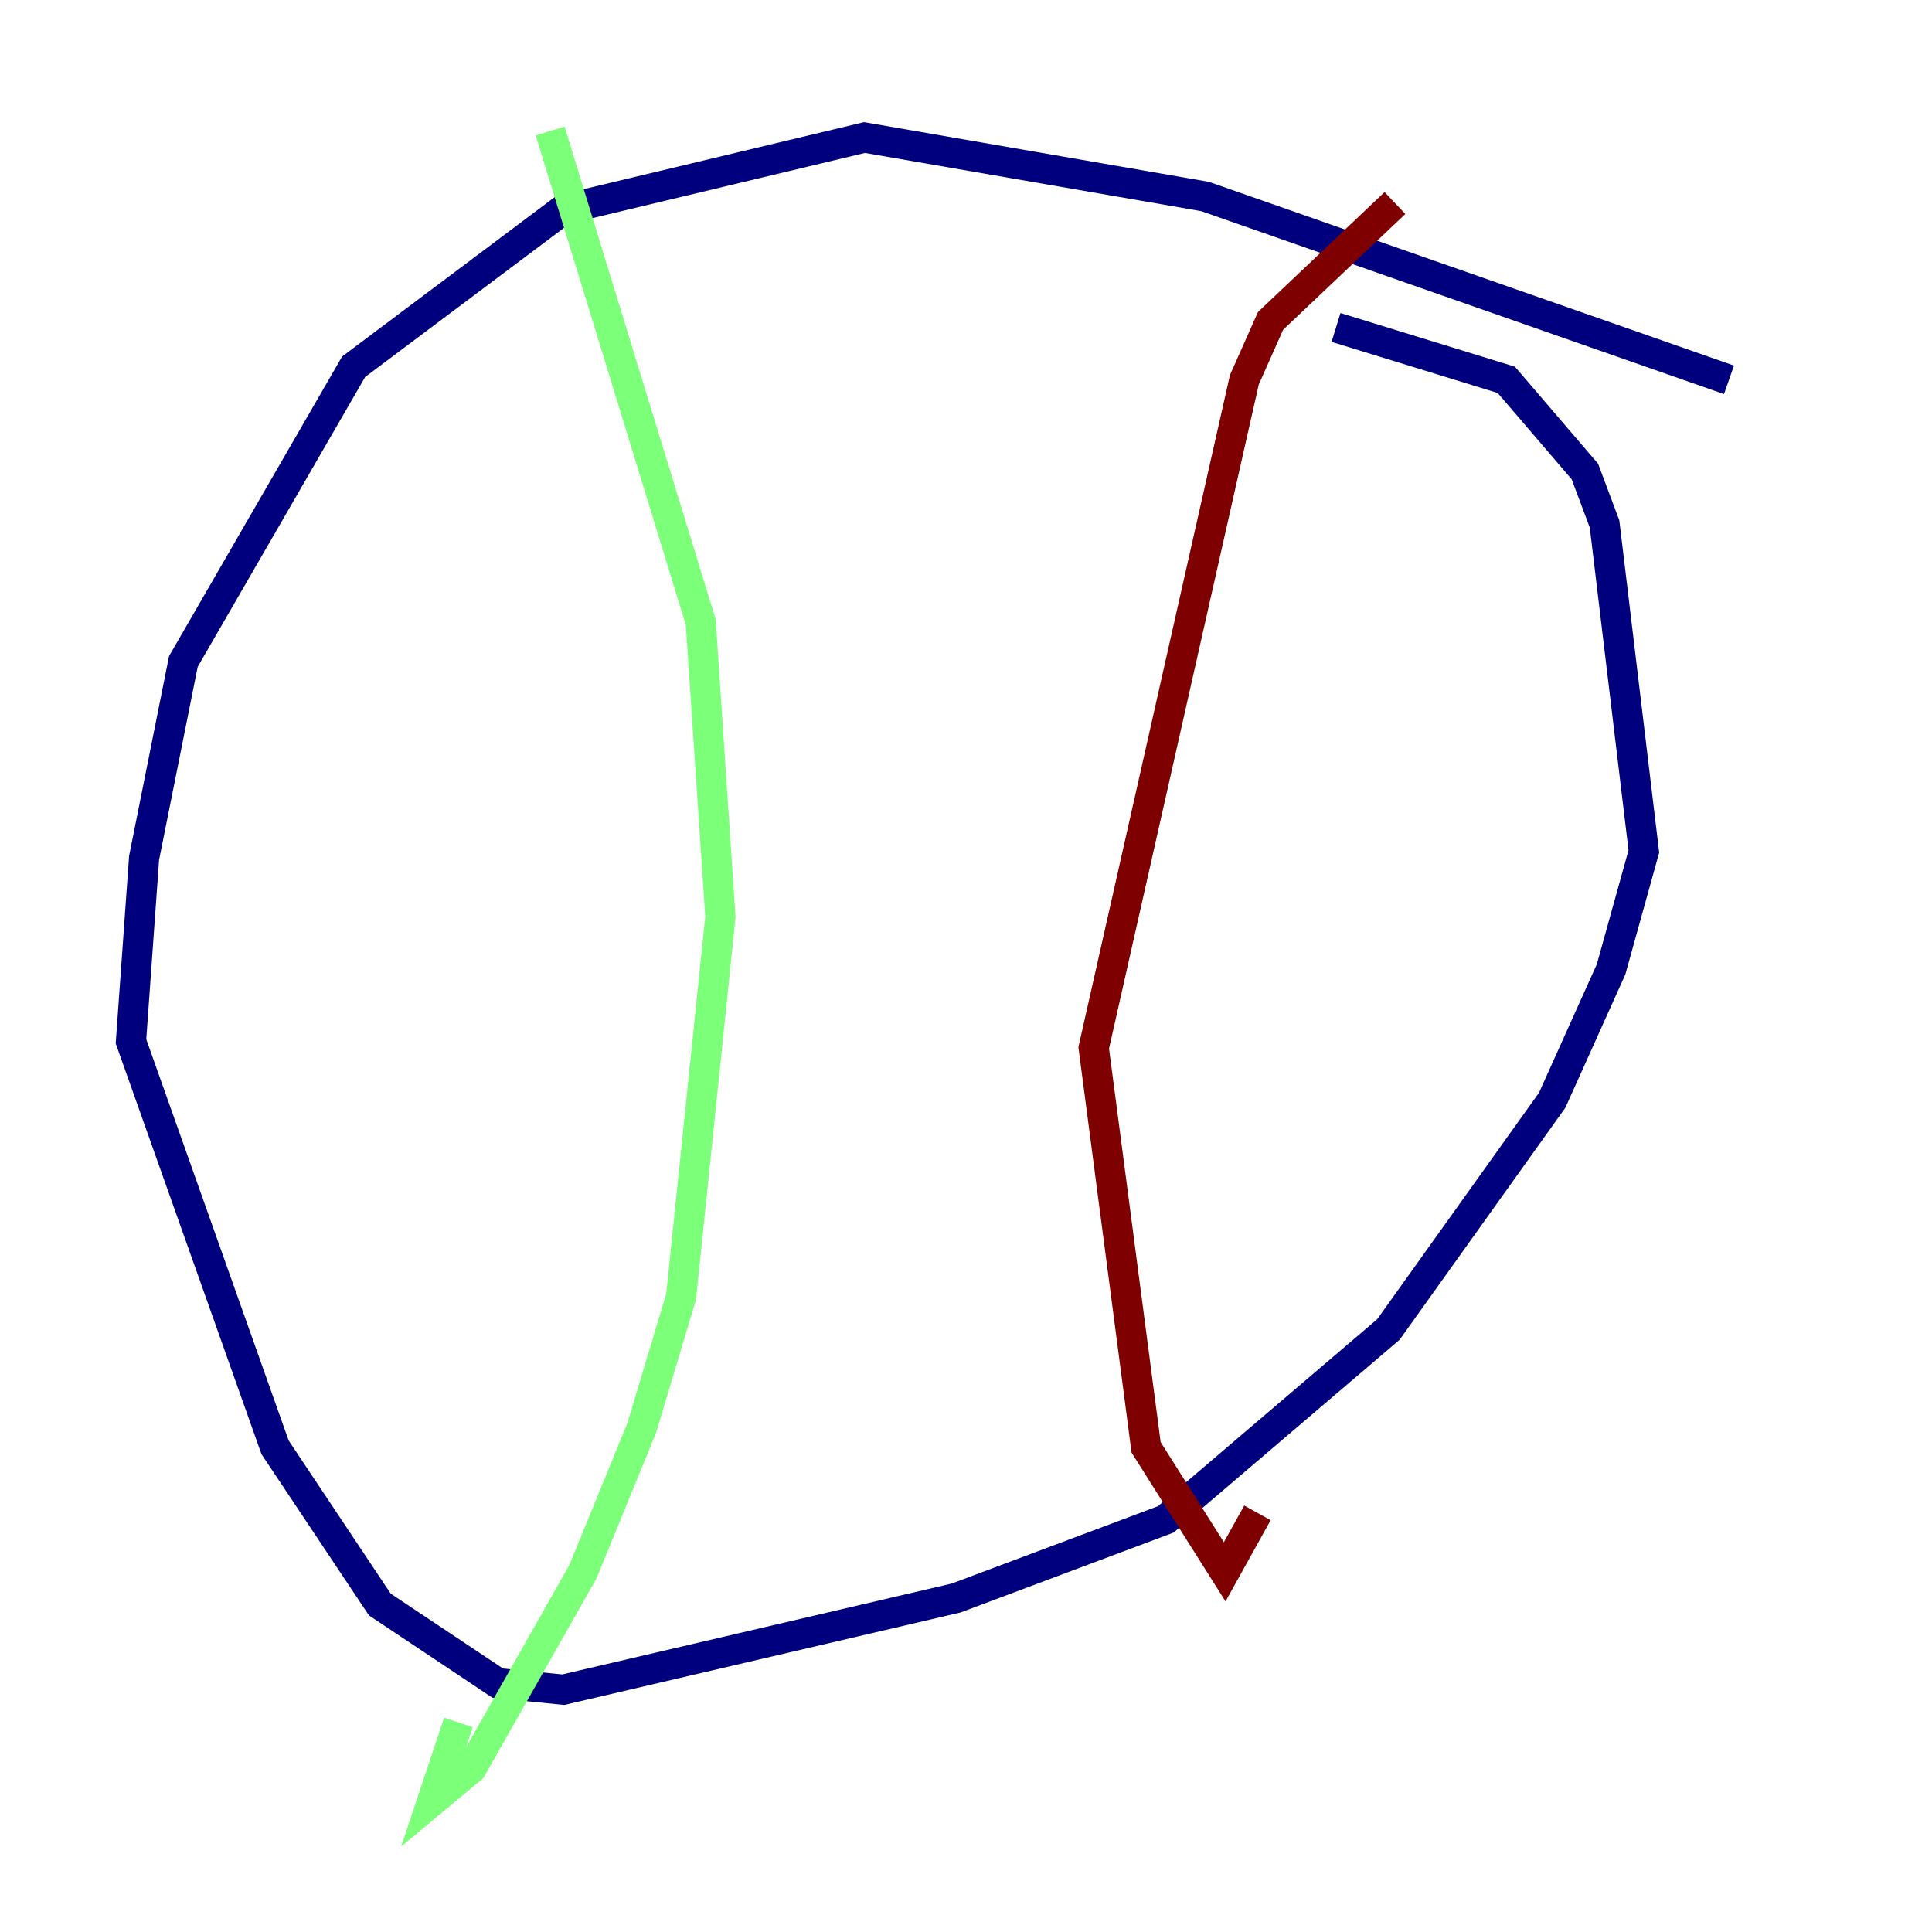 <?xml version="1.0" encoding="utf-8" ?>
<svg baseProfile="tiny" height="128" version="1.2" viewBox="0,0,128,128" width="128" xmlns="http://www.w3.org/2000/svg" xmlns:ev="http://www.w3.org/2001/xml-events" xmlns:xlink="http://www.w3.org/1999/xlink"><defs /><polyline fill="none" points="114.549,25.166 79.837,13.017 57.275,9.112 37.315,13.885 23.43,24.298 12.149,43.824 9.546,56.841 8.678,68.99 18.224,95.891 25.166,106.305 32.976,111.512 37.315,111.946 63.349,105.871 77.234,100.664 91.986,88.081 102.834,72.895 106.739,64.217 108.909,56.407 106.305,34.712 105.003,31.241 99.797,25.166 88.515,21.695" stroke="#00007f" stroke-width="2" /><polyline fill="none" points="36.447,8.678 46.427,41.22 47.729,60.746 45.125,85.912 42.522,94.59 38.617,104.136 31.241,117.153 28.637,119.322 30.373,114.115" stroke="#7cff79" stroke-width="2" /><polyline fill="none" points="92.42,13.451 84.176,21.261 82.441,25.166 72.461,69.424 75.932,95.891 81.139,104.136 83.308,100.231" stroke="#7f0000" stroke-width="2" /></svg>